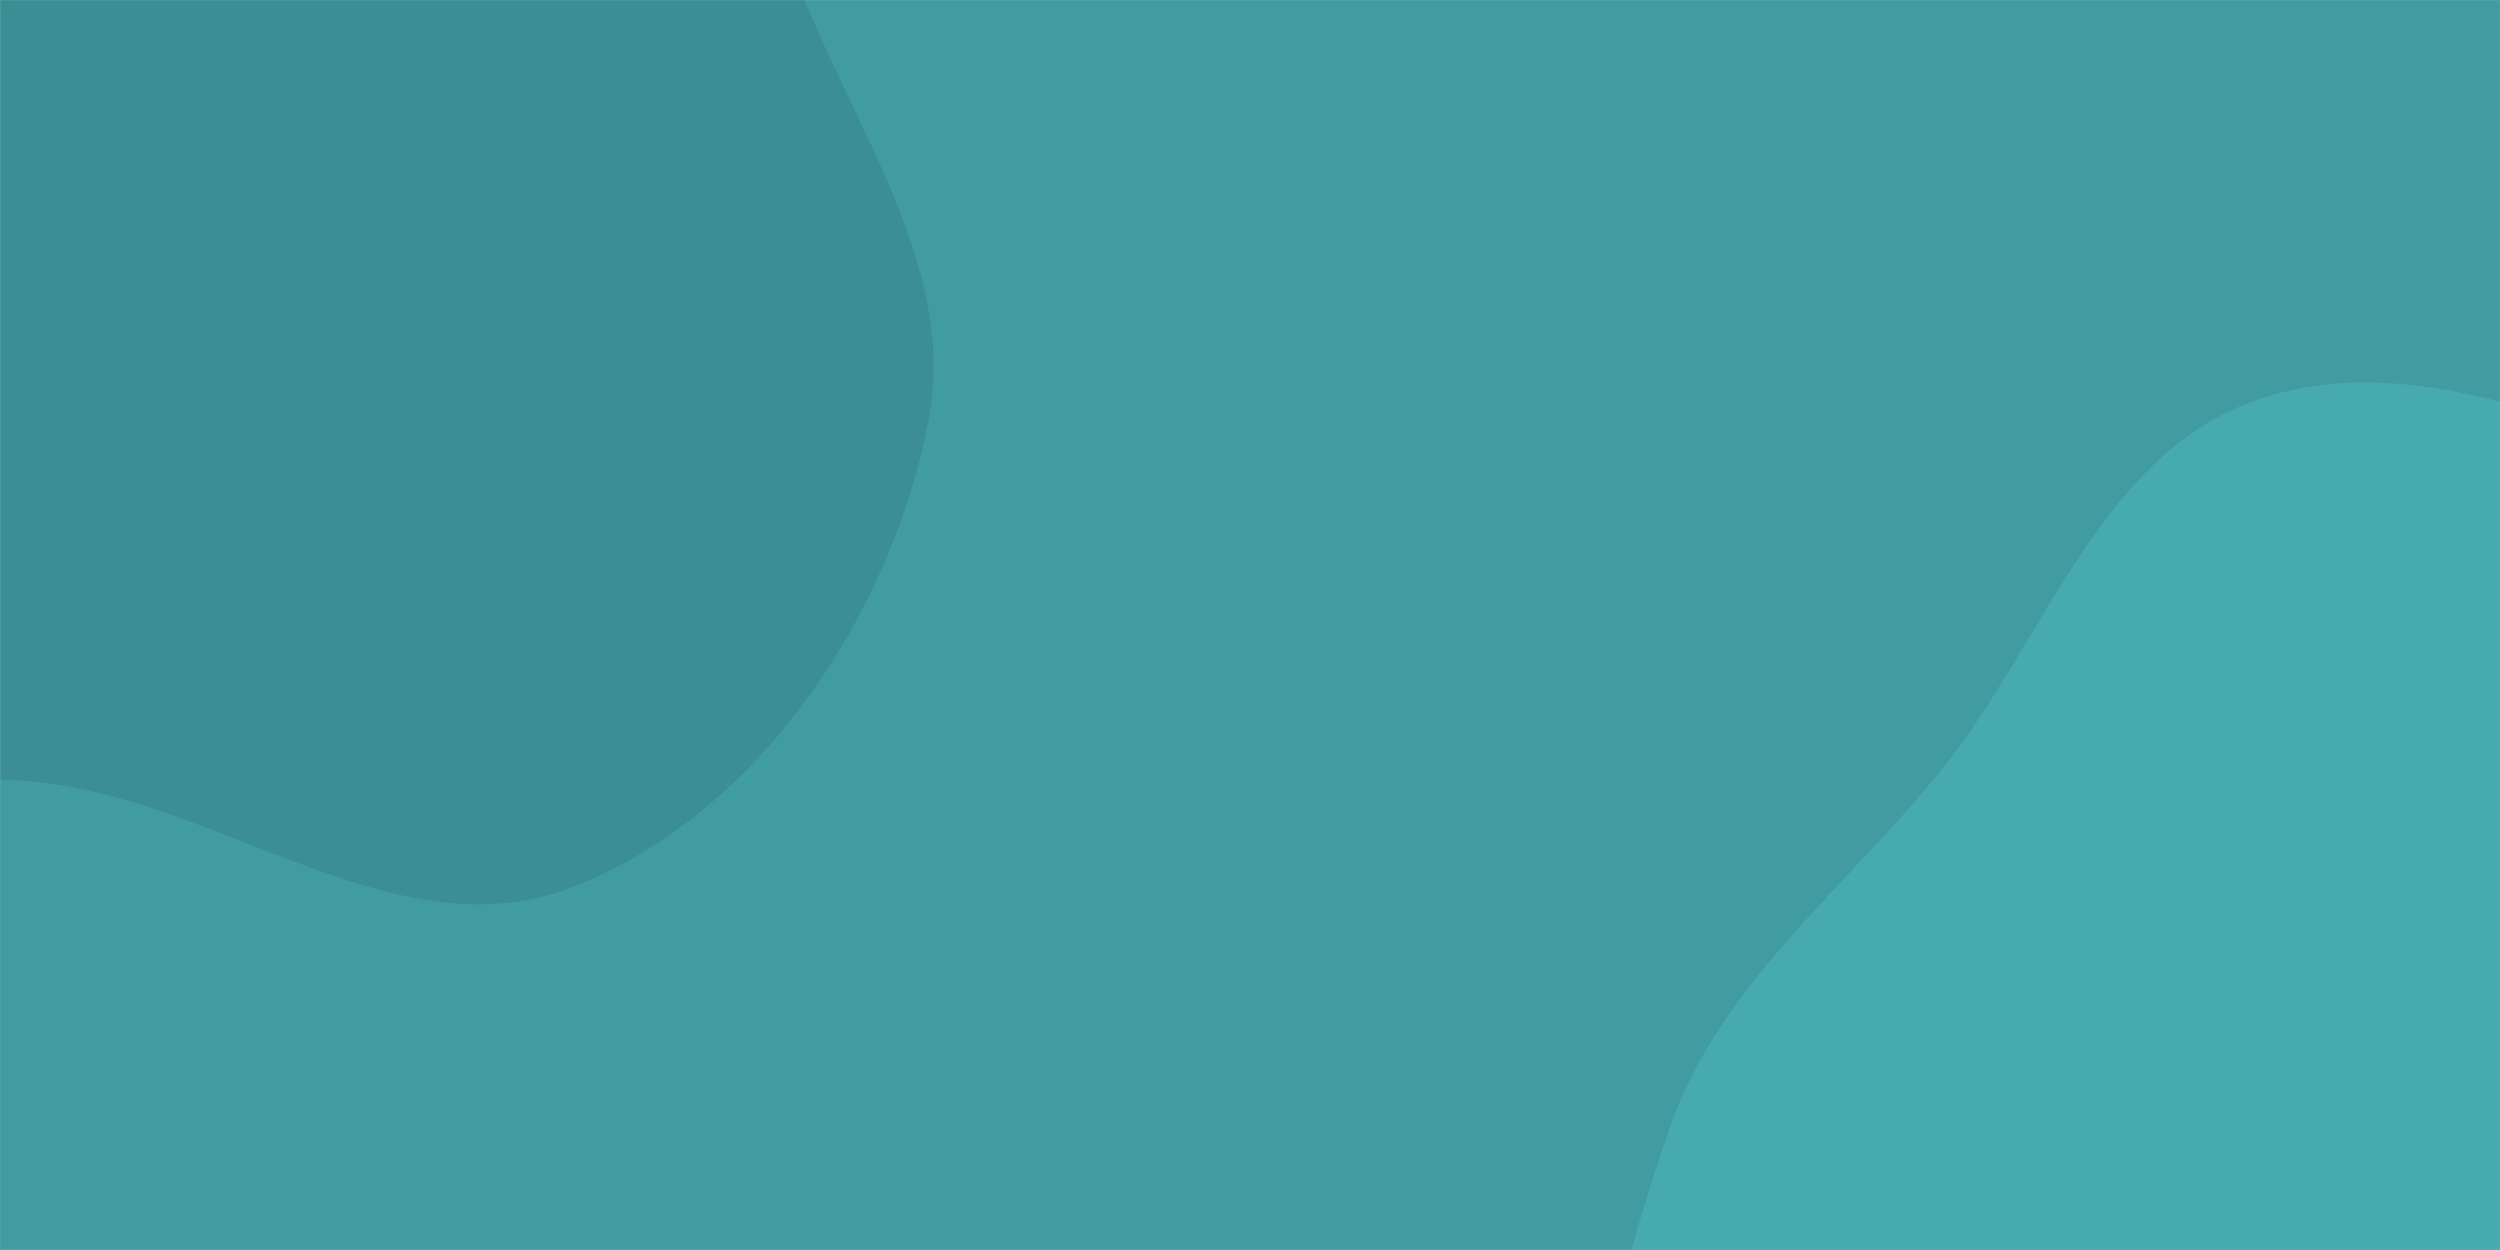 <svg xmlns="http://www.w3.org/2000/svg" version="1.1" xmlns:xlink="http://www.w3.org/1999/xlink" xmlns:svgjs="http://svgjs.dev/svgjs" width="2160" height="1080" preserveAspectRatio="none" viewBox="0 0 2160 1080"><g mask="url(&quot;#SvgjsMask1160&quot;)" fill="none"><rect width="2160" height="1080" x="0" y="0" fill="rgba(65, 156, 161, 1)"></rect><path d="M0,674.044C170.677,673.144,333.632,828.258,492.967,767.071C653.695,705.349,767.988,534.981,801.767,366.155C833.908,205.518,696.326,65.214,665.591,-95.698C636.869,-246.07,727.954,-428.209,627.907,-544.085C527.88,-659.938,335.249,-598.763,189.881,-646.675C37.446,-696.916,-85.687,-856.992,-244.152,-831.507C-403.02,-805.957,-492.81,-639.918,-599.745,-519.682C-708.101,-397.848,-833.945,-283.904,-872.149,-125.396C-912.068,40.229,-880.462,214.896,-814.668,372.047C-747.474,532.543,-659.465,711.811,-496.32,772.289C-334.917,832.121,-172.134,674.952,0,674.044" fill="#3b8e93"></path><path d="M2160 1885.838C2307.839 1896.544 2413.736 1746.185 2525.723 1649.077 2623.189 1564.561 2708.395 1472.025 2768.722 1357.994 2832.063 1238.267 2889.41 1111.466 2881.684 976.237 2873.604 834.812 2821.218 694.381 2724.874 590.534 2630.008 488.28 2489.806 451.806 2356.64 410.306 2221.354 368.146 2077.672 297.933 1944.909 347.469 1813.327 396.565 1766.64 553.465 1678.948 663.166 1595.437 767.636 1484.864 850.1 1441.878 976.75 1393.754 1118.537 1344.453 1289.146 1423.273 1416.452 1502.555 1544.505 1699.784 1517.536 1826.804 1598.464 1953.057 1678.903 2010.691 1875.026 2160 1885.838" fill="#47aab0"></path></g><defs><mask id="SvgjsMask1160"><rect width="2160" height="1080" fill="#ffffff"></rect></mask></defs></svg>